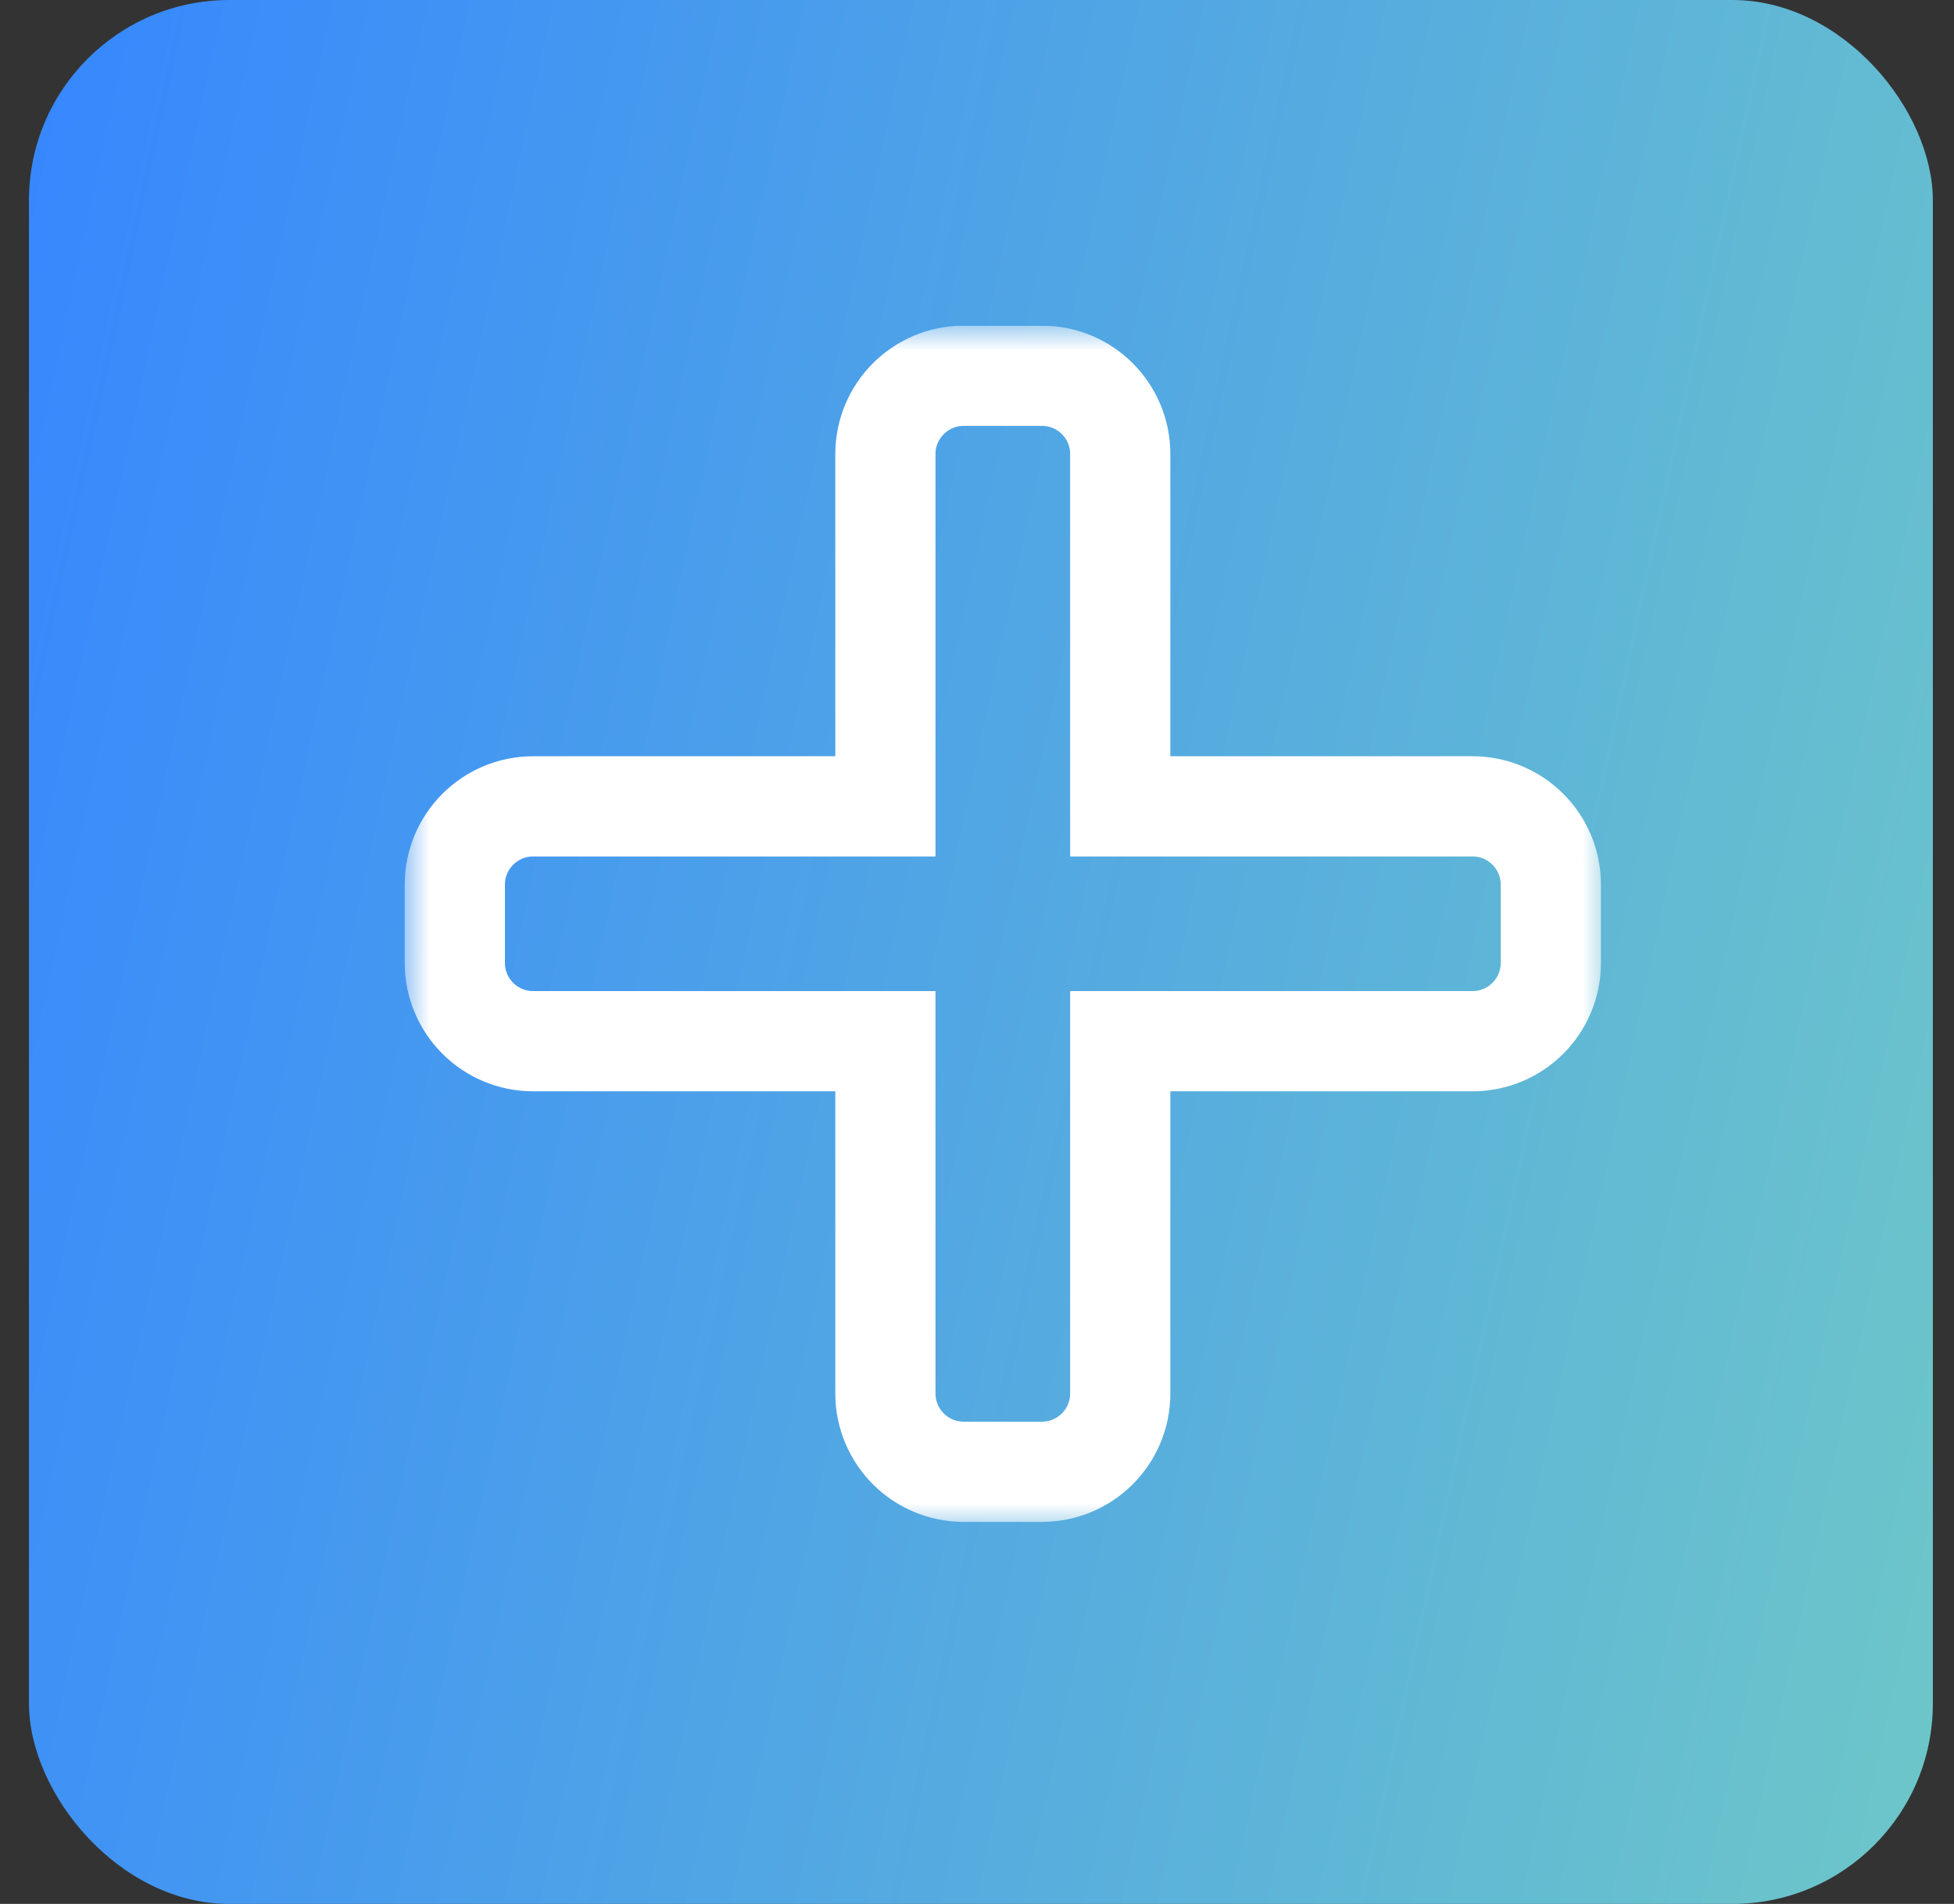 <svg width="39" height="38" viewBox="0 0 39 38" fill="none" xmlns="http://www.w3.org/2000/svg">
<rect x="0" y="0" width="39" height="38" fill="#333333" stroke="none"/>
<rect x="0.578" width="38" height="38" rx="4" fill="url(#paint0_linear_1998_25001)"/>
<g clip-path="url(#clip0_1998_25001)">
<mask id="path-2-outside-1_1998_25001" maskUnits="userSpaceOnUse" x="8.078" y="6.5" width="24" height="24" fill="black">
<rect fill="white" x="8.078" y="6.5" width="24" height="24"/>
<path d="M29.391 16.094H22.359V9.062C22.359 8.2 21.66 7.5 20.797 7.5H19.234C18.372 7.5 17.672 8.2 17.672 9.062V16.094H10.641C9.778 16.094 9.078 16.794 9.078 17.656V19.219C9.078 20.081 9.778 20.781 10.641 20.781H17.672V27.812C17.672 28.675 18.372 29.375 19.234 29.375H20.797C21.66 29.375 22.359 28.675 22.359 27.812V20.781H29.391C30.253 20.781 30.953 20.081 30.953 19.219V17.656C30.953 16.794 30.253 16.094 29.391 16.094Z"/>
</mask>
<path d="M29.391 16.094H22.359V9.062C22.359 8.2 21.66 7.5 20.797 7.5H19.234C18.372 7.5 17.672 8.2 17.672 9.062V16.094H10.641C9.778 16.094 9.078 16.794 9.078 17.656V19.219C9.078 20.081 9.778 20.781 10.641 20.781H17.672V27.812C17.672 28.675 18.372 29.375 19.234 29.375H20.797C21.66 29.375 22.359 28.675 22.359 27.812V20.781H29.391C30.253 20.781 30.953 20.081 30.953 19.219V17.656C30.953 16.794 30.253 16.094 29.391 16.094Z" stroke="white" stroke-width="2" mask="url(#path-2-outside-1_1998_25001)"/>
</g>
<defs>
<linearGradient id="paint0_linear_1998_25001" x1="0.578" y1="-3.732" x2="62.884" y2="9.705" gradientUnits="userSpaceOnUse">
<stop stop-color="#3586FF"/>
<stop offset="1" stop-color="#83E0B3"/>
</linearGradient>
<clipPath id="clip0_1998_25001">
<rect width="25" height="25" fill="white" transform="translate(7.078 6.5)"/>
</clipPath>
</defs>
</svg>
